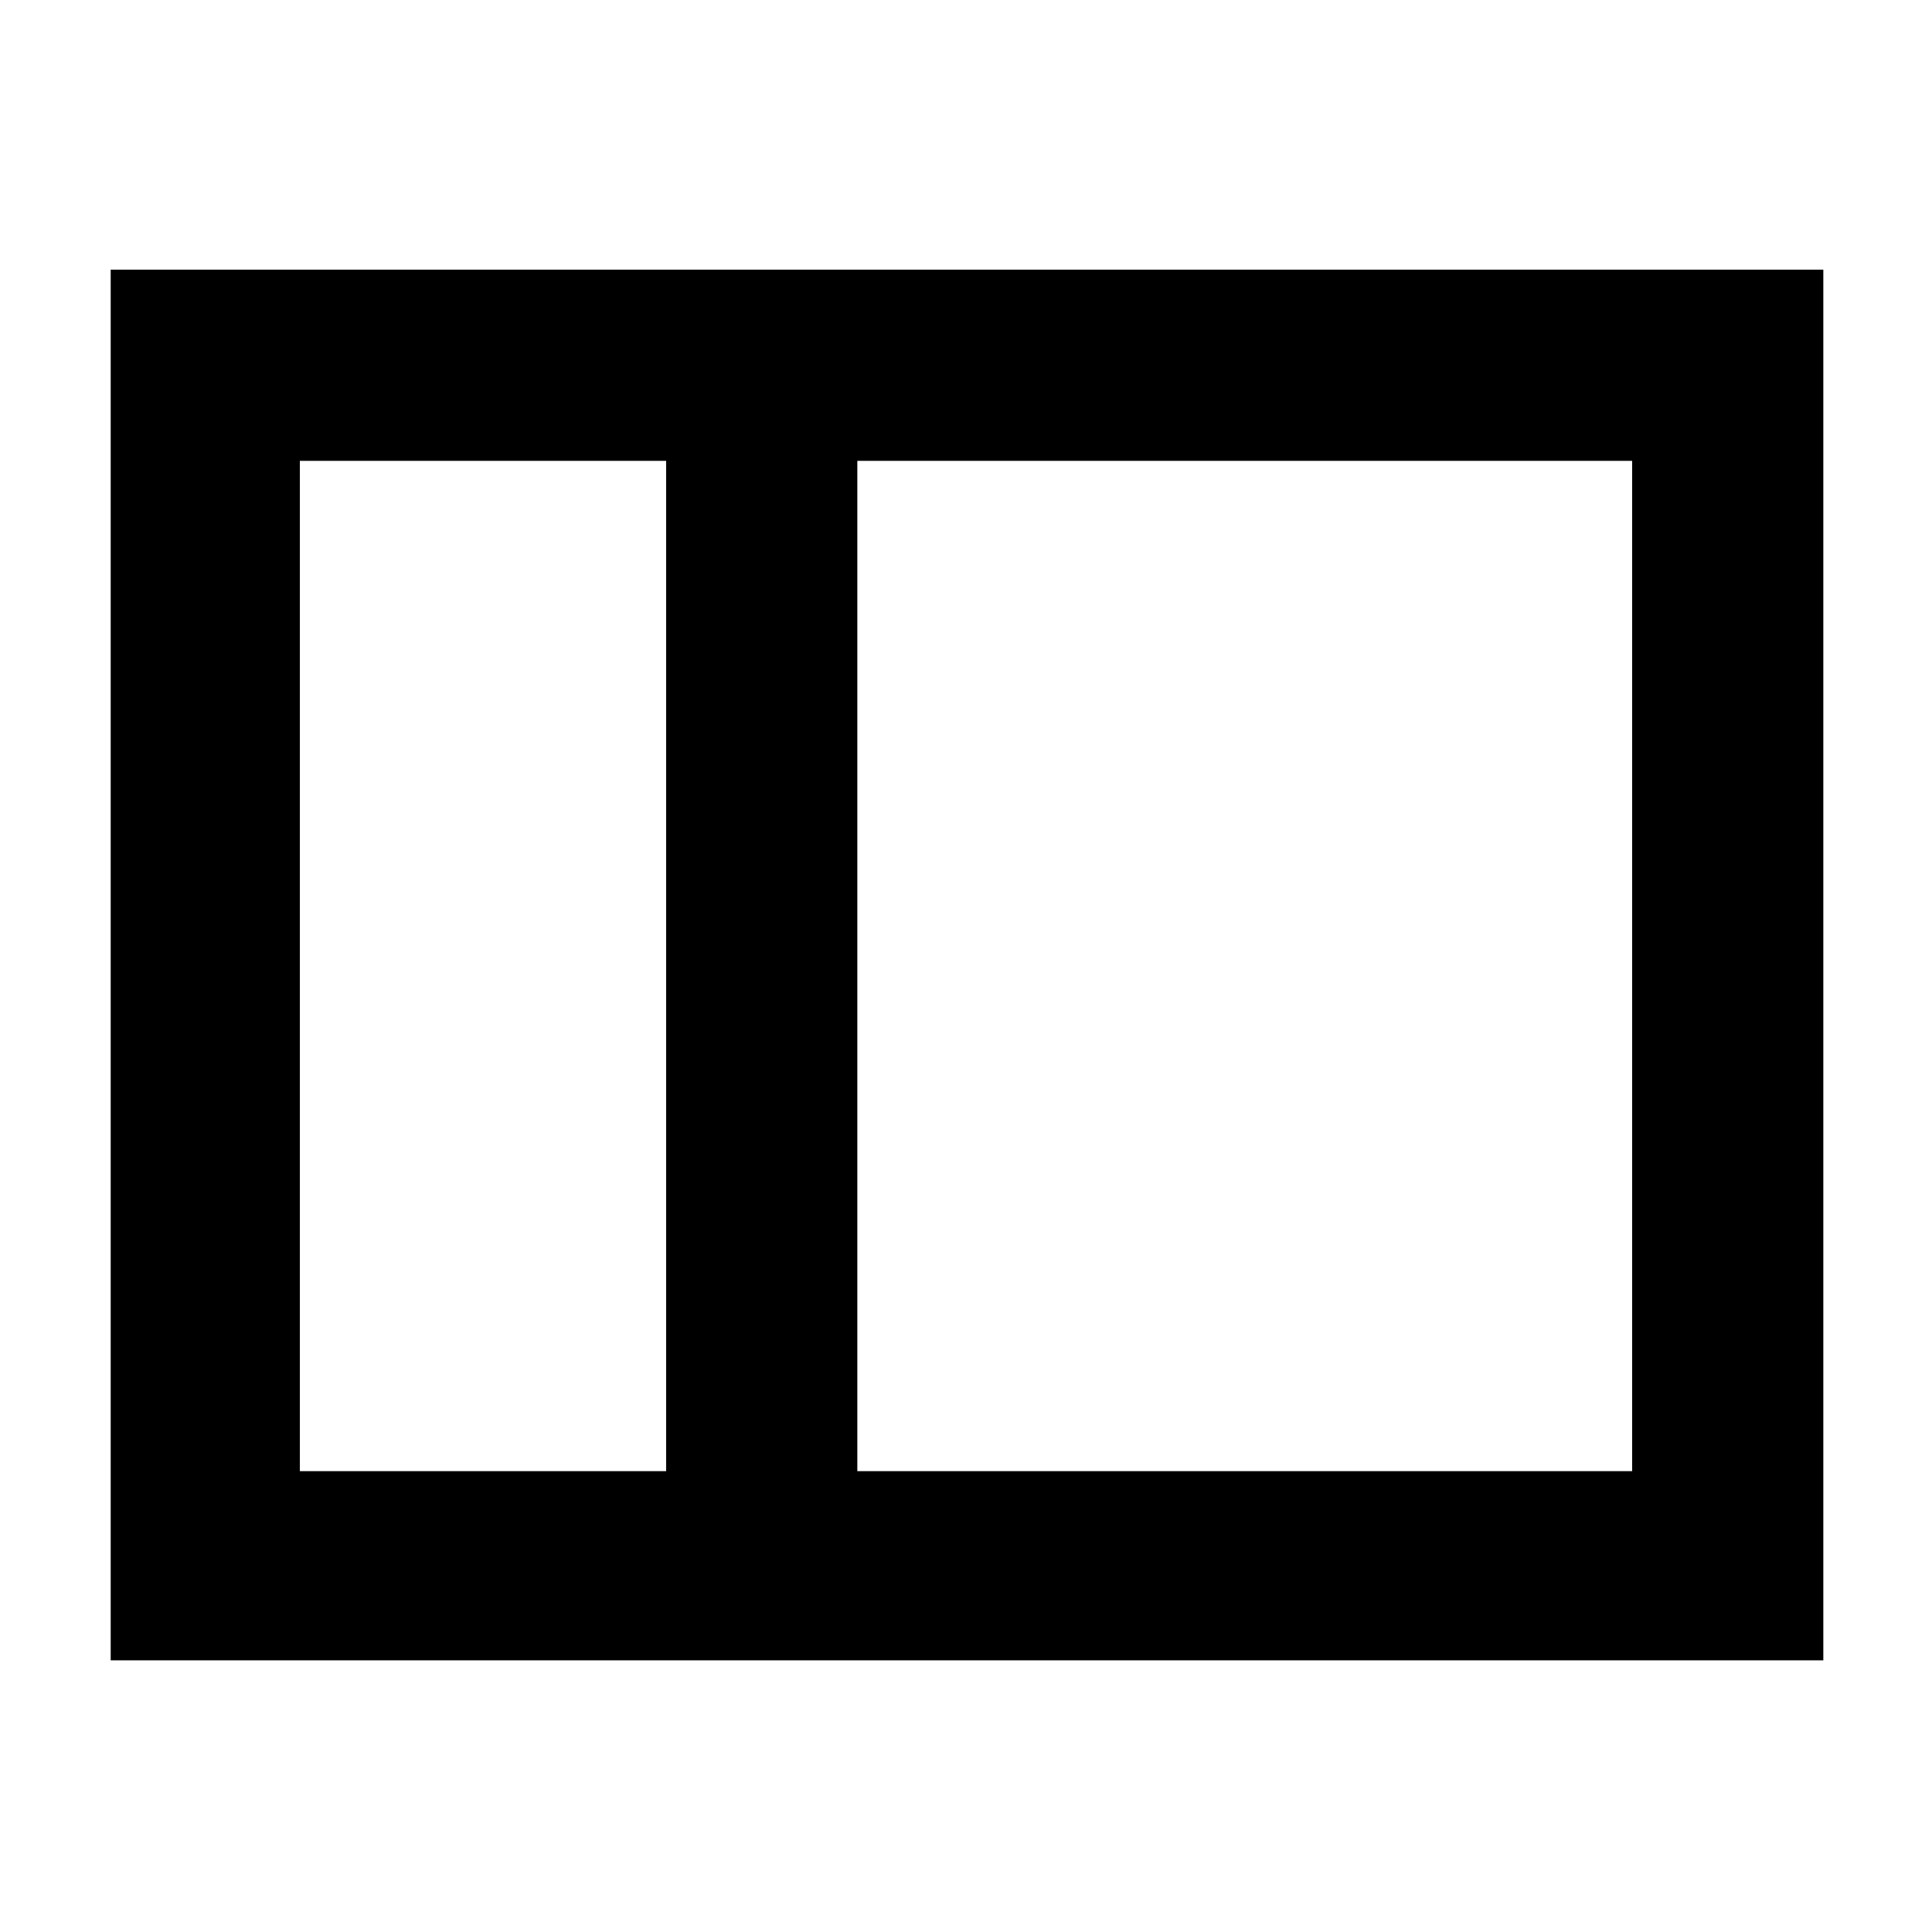 <svg xmlns="http://www.w3.org/2000/svg" width="48" height="48" viewBox="0 96 960 960"><path d="M55 921V230h851v691H55Zm371-94h385V325H426v502Zm-95 0V325H149v502h182Zm-182 0V325v502Zm182 0h95-95Zm0-502h95-95Z"/></svg>